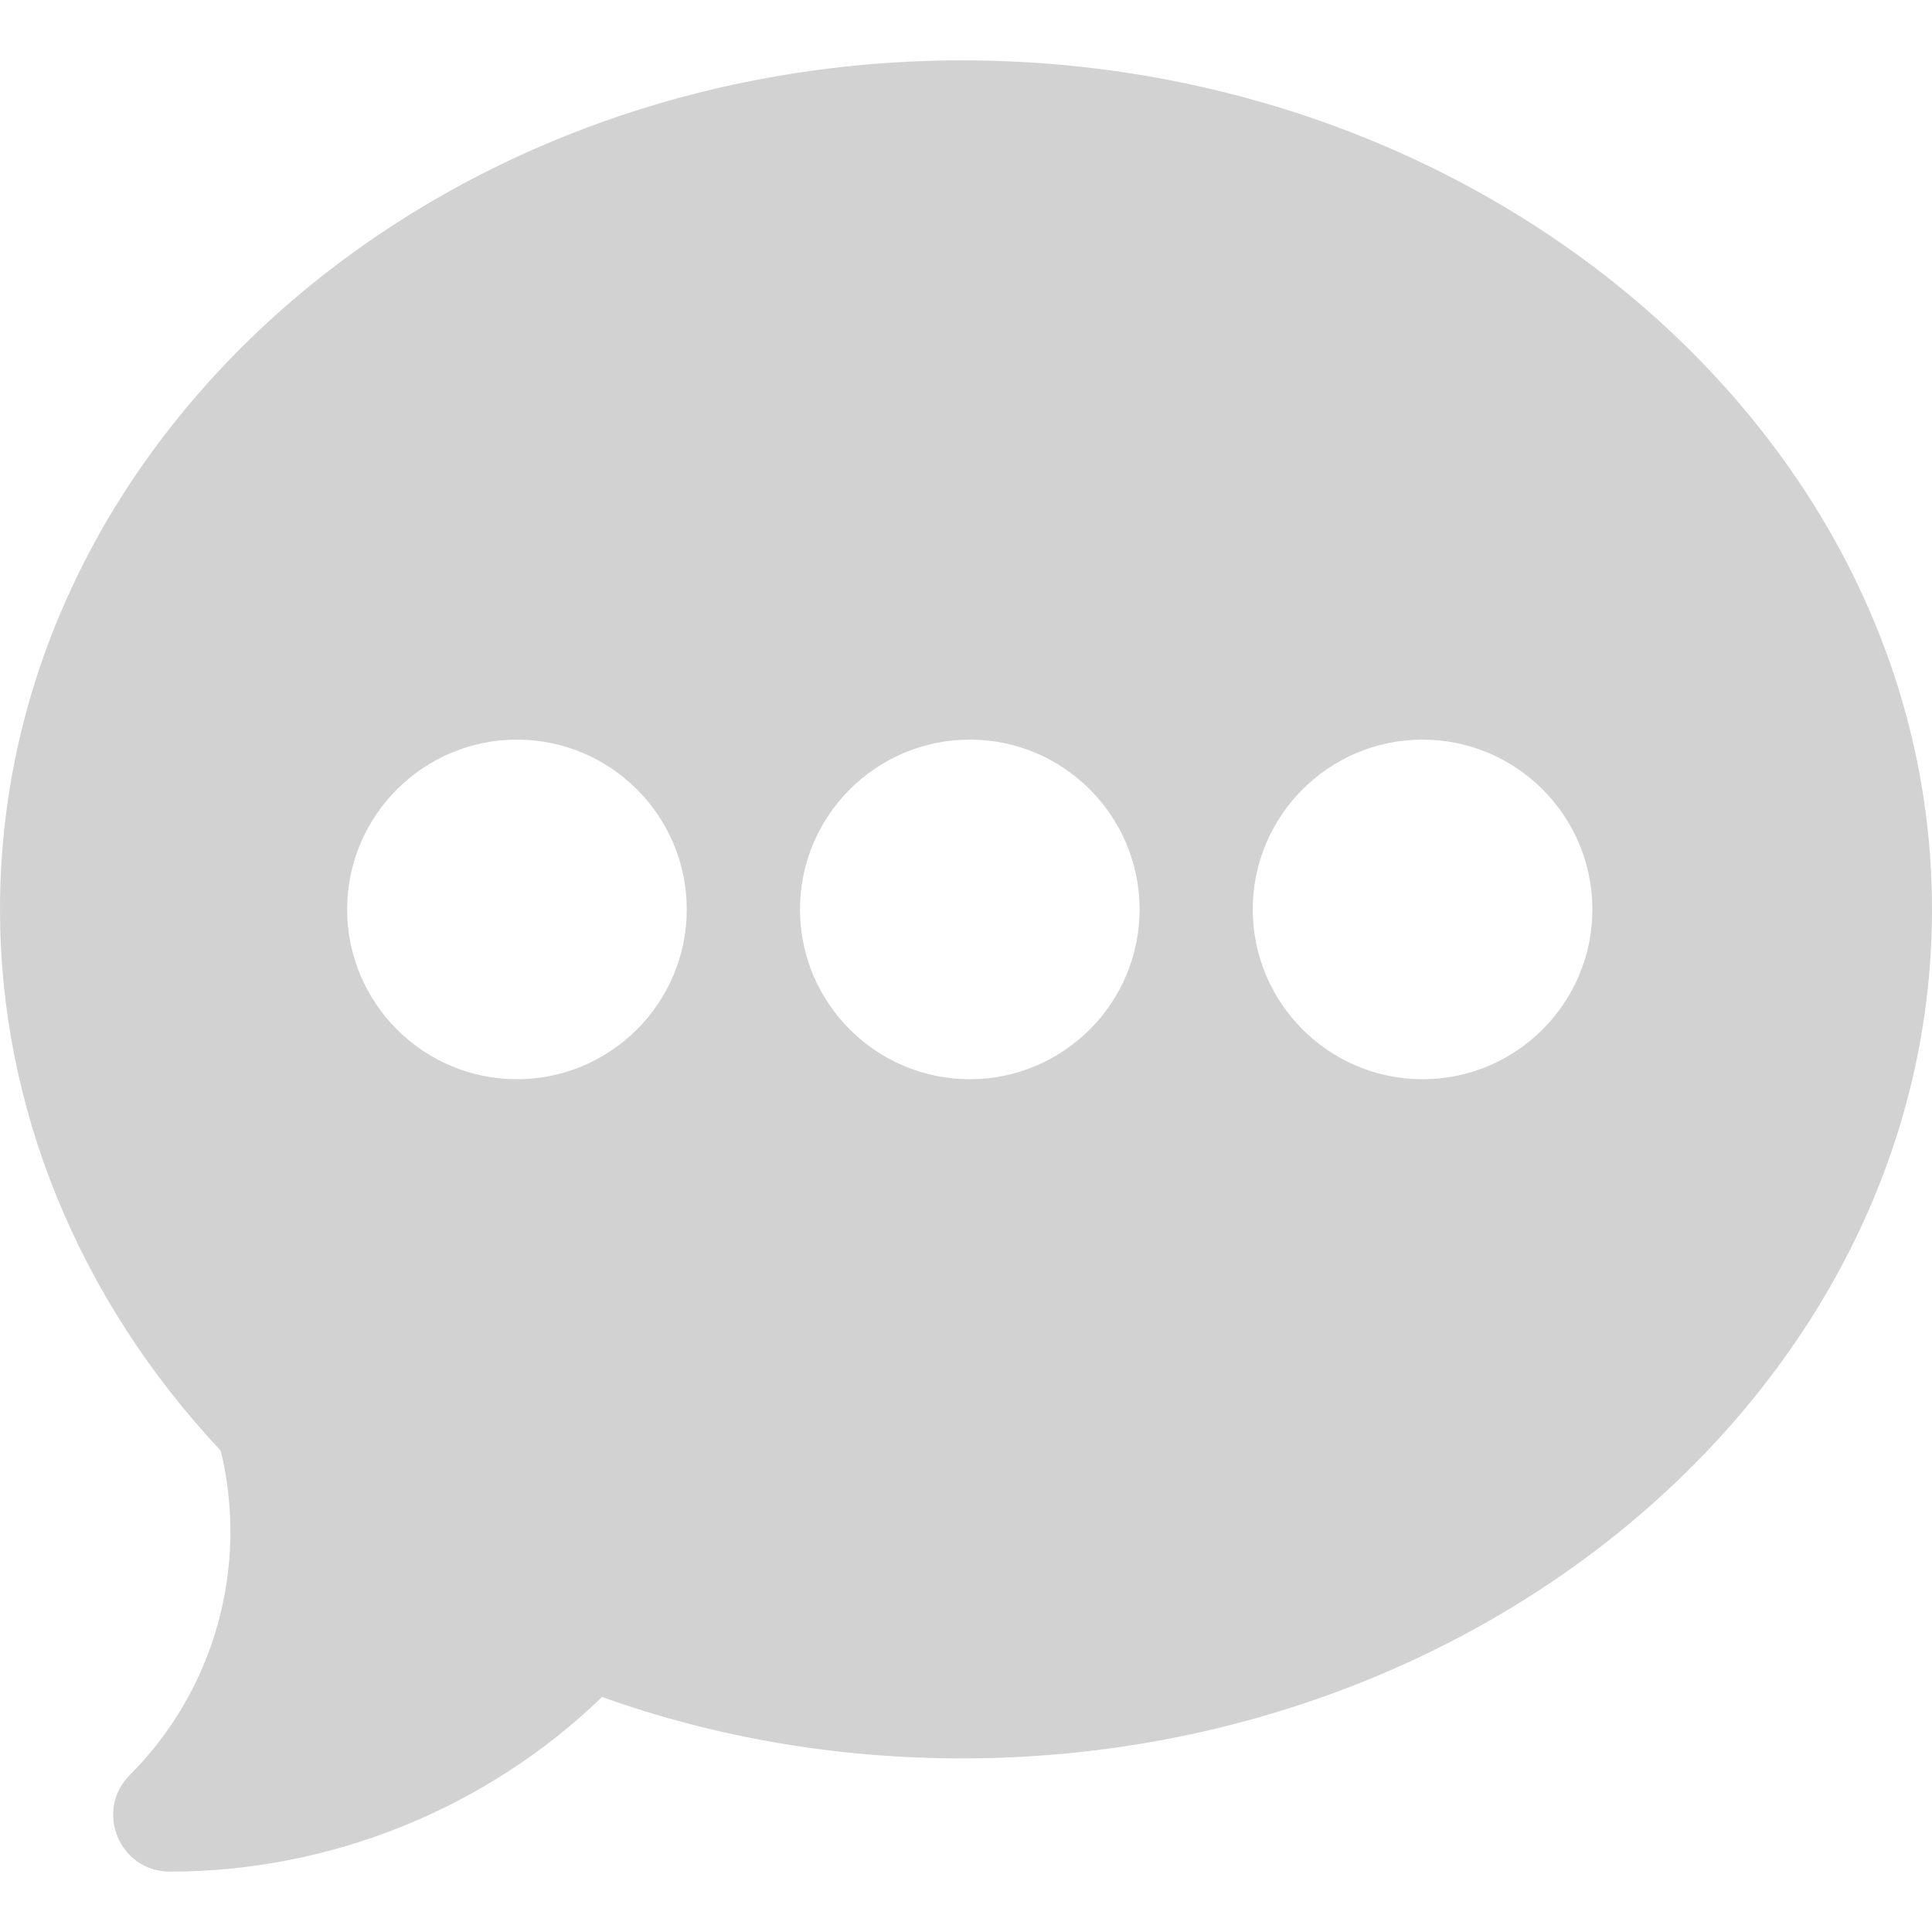 <svg width="28" height="28" viewBox="0 0 28 28" fill="none" xmlns="http://www.w3.org/2000/svg">
<path d="M13.945 0.875C6.256 0.875 0 6.394 0 13.18C0 16.046 1.134 18.823 3.199 21.025C3.607 22.709 3.111 24.494 1.881 25.725C1.366 26.239 1.73 27.125 2.461 27.125C4.798 27.125 7.052 26.209 8.726 24.594C10.383 25.186 12.136 25.484 13.945 25.484C21.635 25.484 28 19.965 28 13.18C28 6.394 21.635 0.875 13.945 0.875ZM7.492 15.641C6.135 15.641 5.031 14.537 5.031 13.18C5.031 11.823 6.135 10.719 7.492 10.719C8.849 10.719 9.953 11.823 9.953 13.18C9.953 14.537 8.849 15.641 7.492 15.641ZM14.055 15.641C12.698 15.641 11.594 14.537 11.594 13.18C11.594 11.823 12.698 10.719 14.055 10.719C15.412 10.719 16.516 11.823 16.516 13.18C16.516 14.537 15.412 15.641 14.055 15.641ZM20.617 15.641C19.26 15.641 18.156 14.537 18.156 13.18C18.156 11.823 19.26 10.719 20.617 10.719C21.974 10.719 23.078 11.823 23.078 13.18C23.078 14.537 21.974 15.641 20.617 15.641Z" fill="#D2D2D2"/>
</svg>
